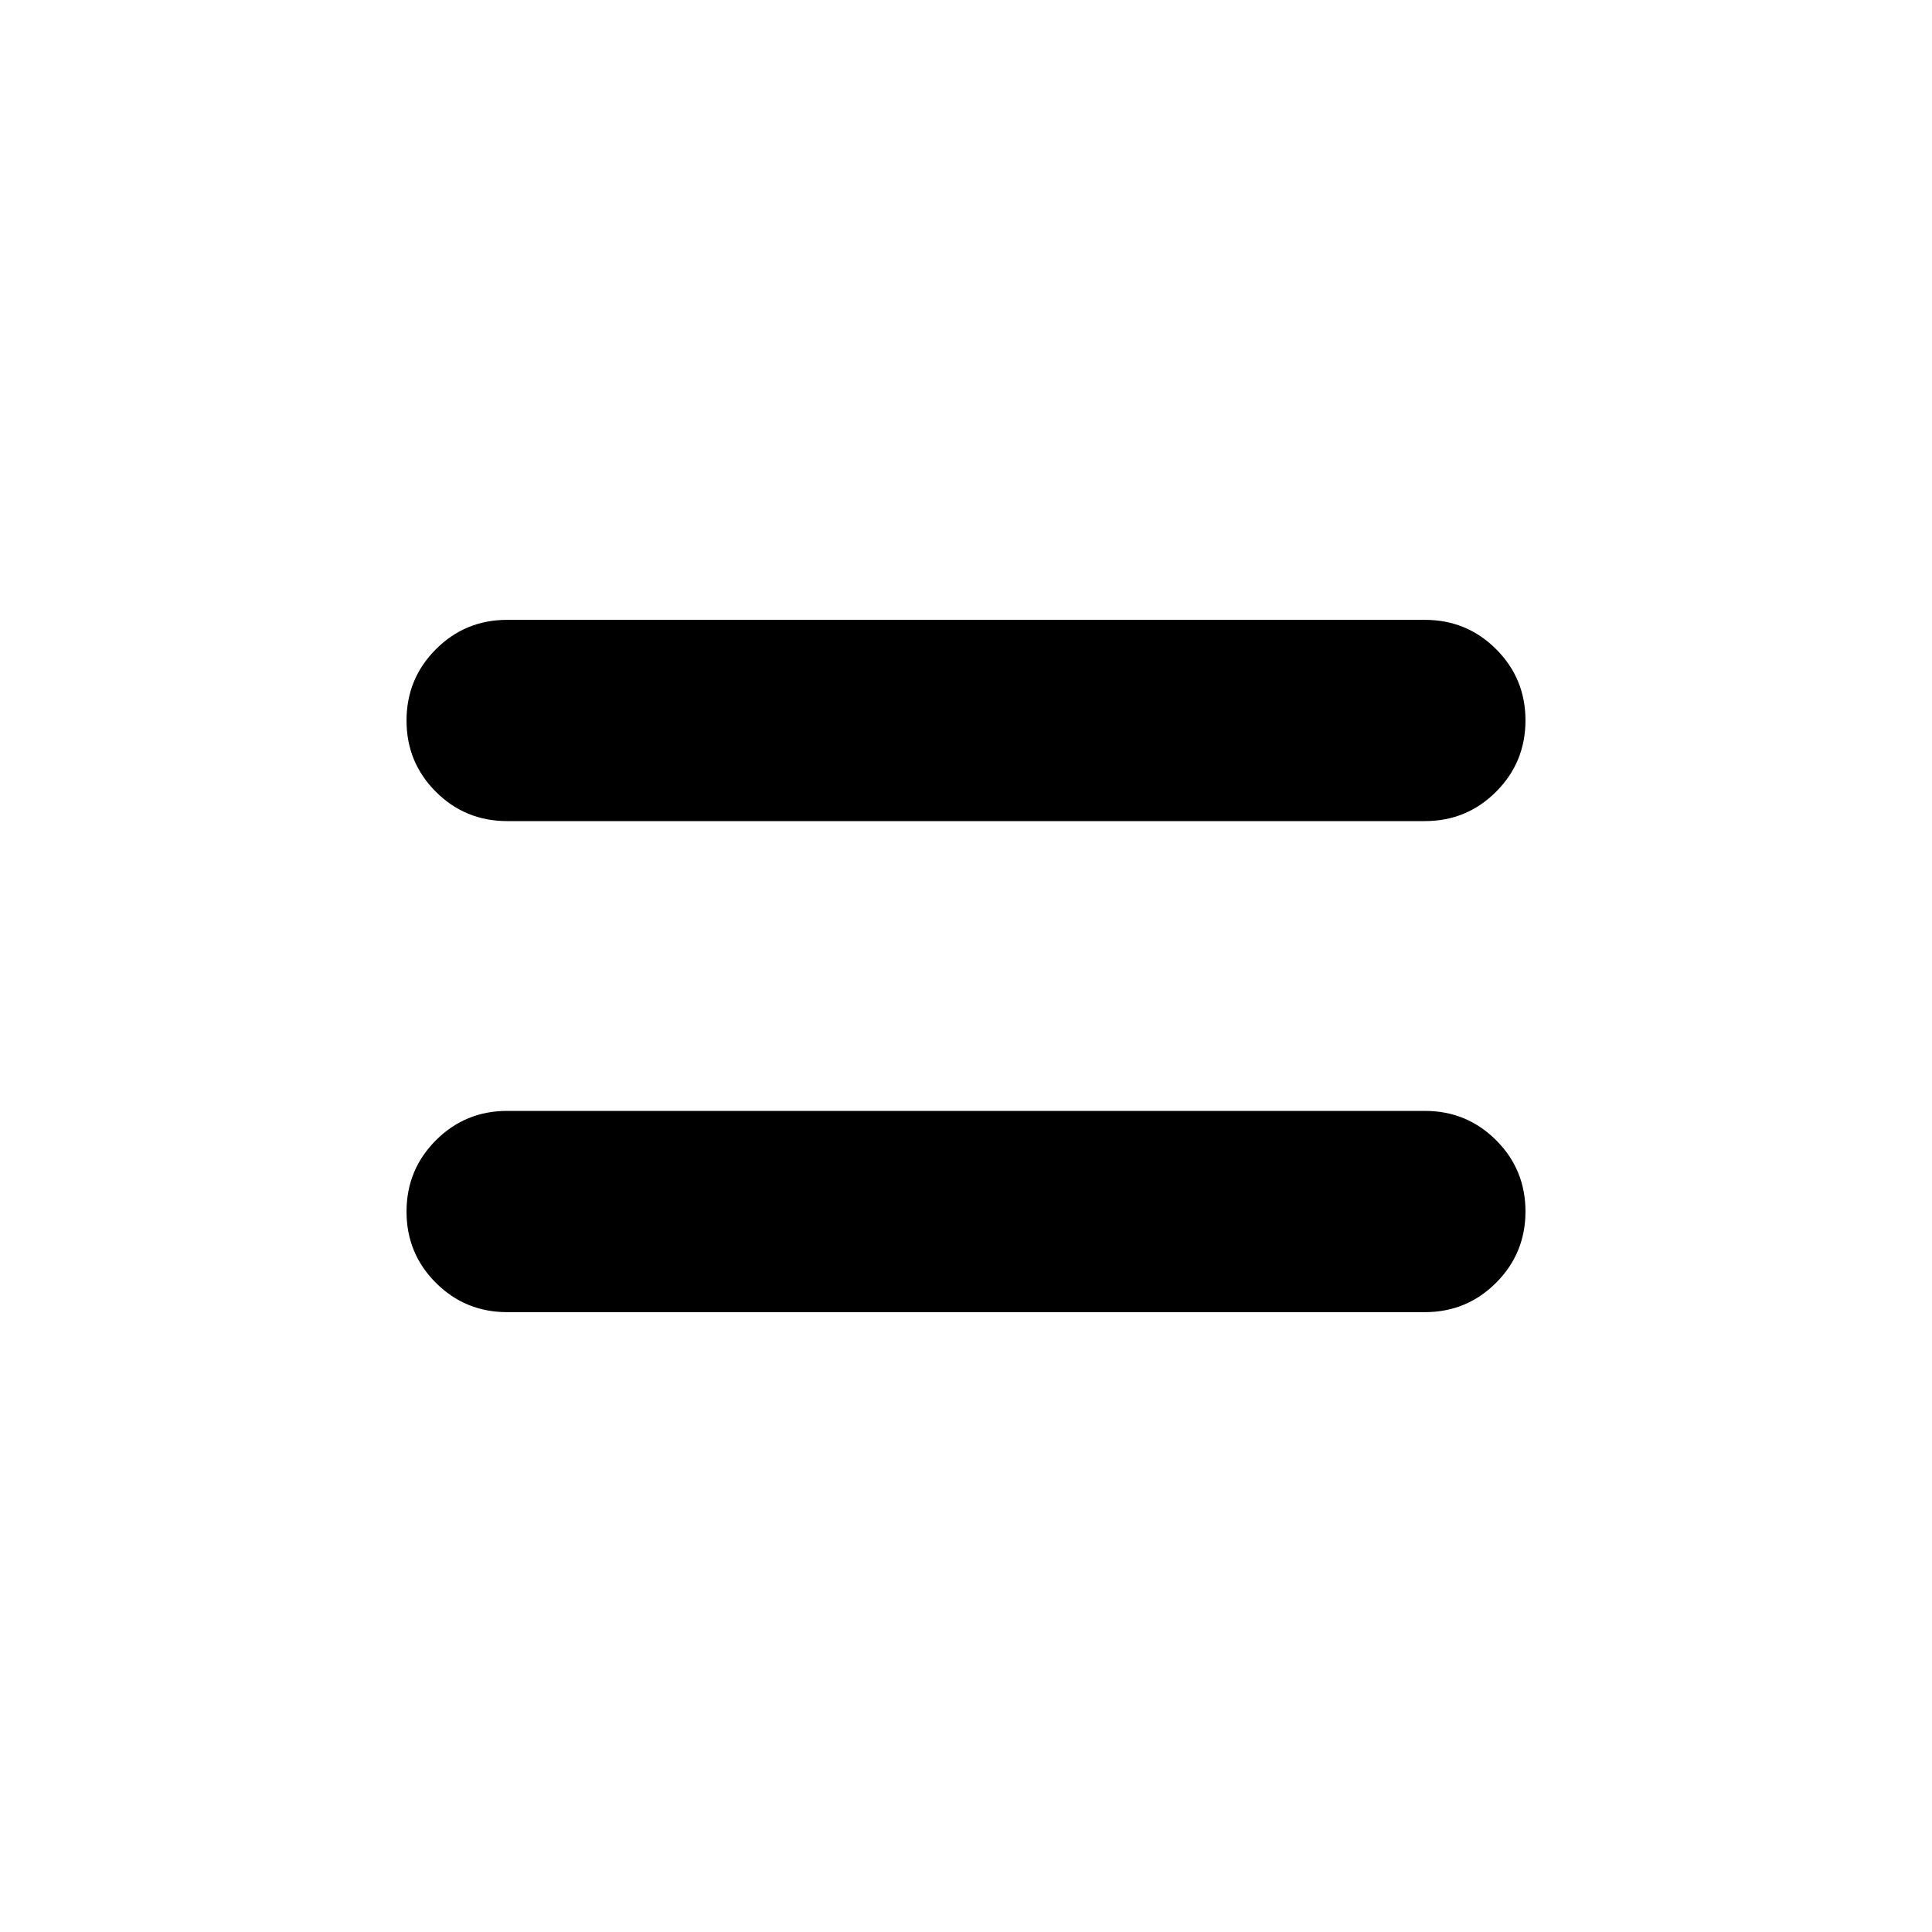 <svg xmlns="http://www.w3.org/2000/svg" height="20" viewBox="0 96 960 960" width="20"><path d="M252 747.999q-20.833 0-35.416-14.57-14.583-14.57-14.583-35.384 0-20.815 14.583-35.43Q231.167 648 252 648h456q20.833 0 35.416 14.57 14.583 14.57 14.583 35.384t-14.583 35.429Q728.833 747.999 708 747.999H252ZM252 504q-20.833 0-35.416-14.57-14.583-14.57-14.583-35.384t14.583-35.429q14.583-14.616 35.416-14.616h456q20.833 0 35.416 14.57 14.583 14.57 14.583 35.385 0 20.814-14.583 35.429Q728.833 504 708 504H252Z"/></svg>